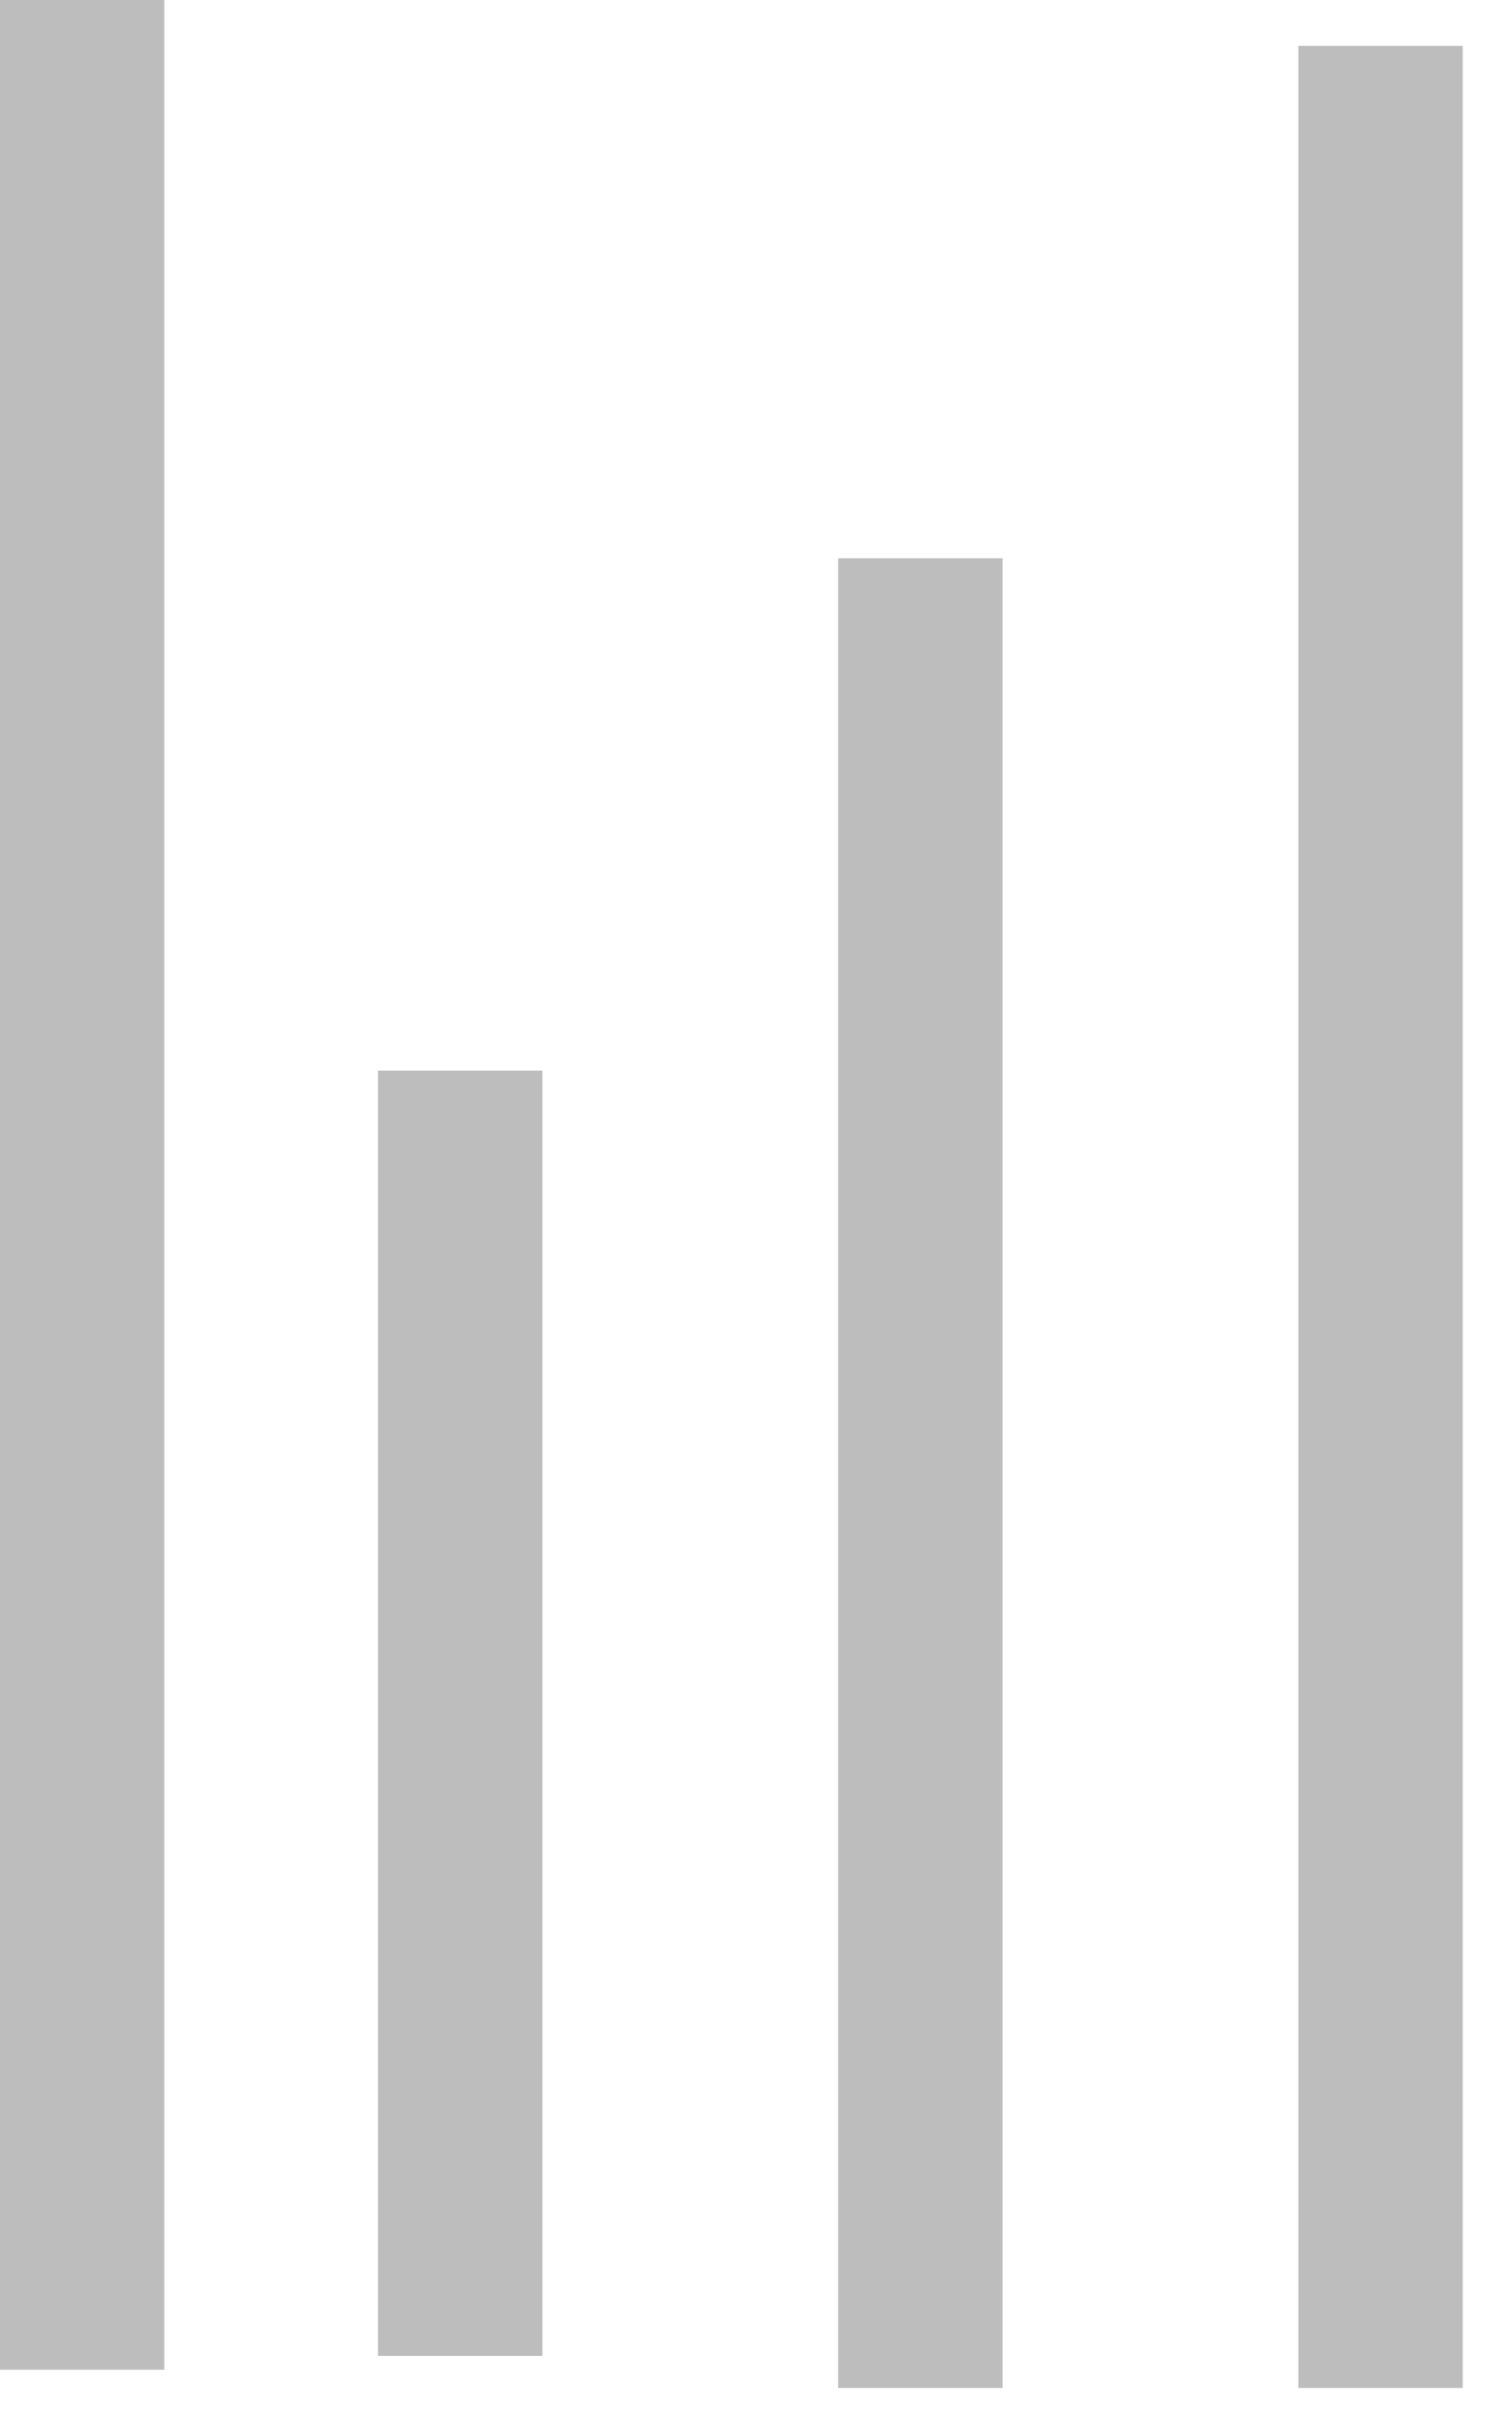 <svg  viewBox="0 0 23 37" fill="none" xmlns="http://www.w3.org/2000/svg">
<g>
<line x1="1.25" y1="1.25" x2="1.25" y2="34.776" stroke="#BDBDBD" stroke-width="2.5" stroke-linecap="square"/>
<path d="M7 17.526L7 34.566" stroke="#BDBDBD" stroke-width="2.5" stroke-linecap="square"/>
<path d="M14 9.737L14 35.053" stroke="#BDBDBD" stroke-width="2.5" stroke-linecap="square"/>
<path d="M21 1.947L21 35.053" stroke="#BDBDBD" stroke-width="2.5" stroke-linecap="square"/>
</g>
</svg>
